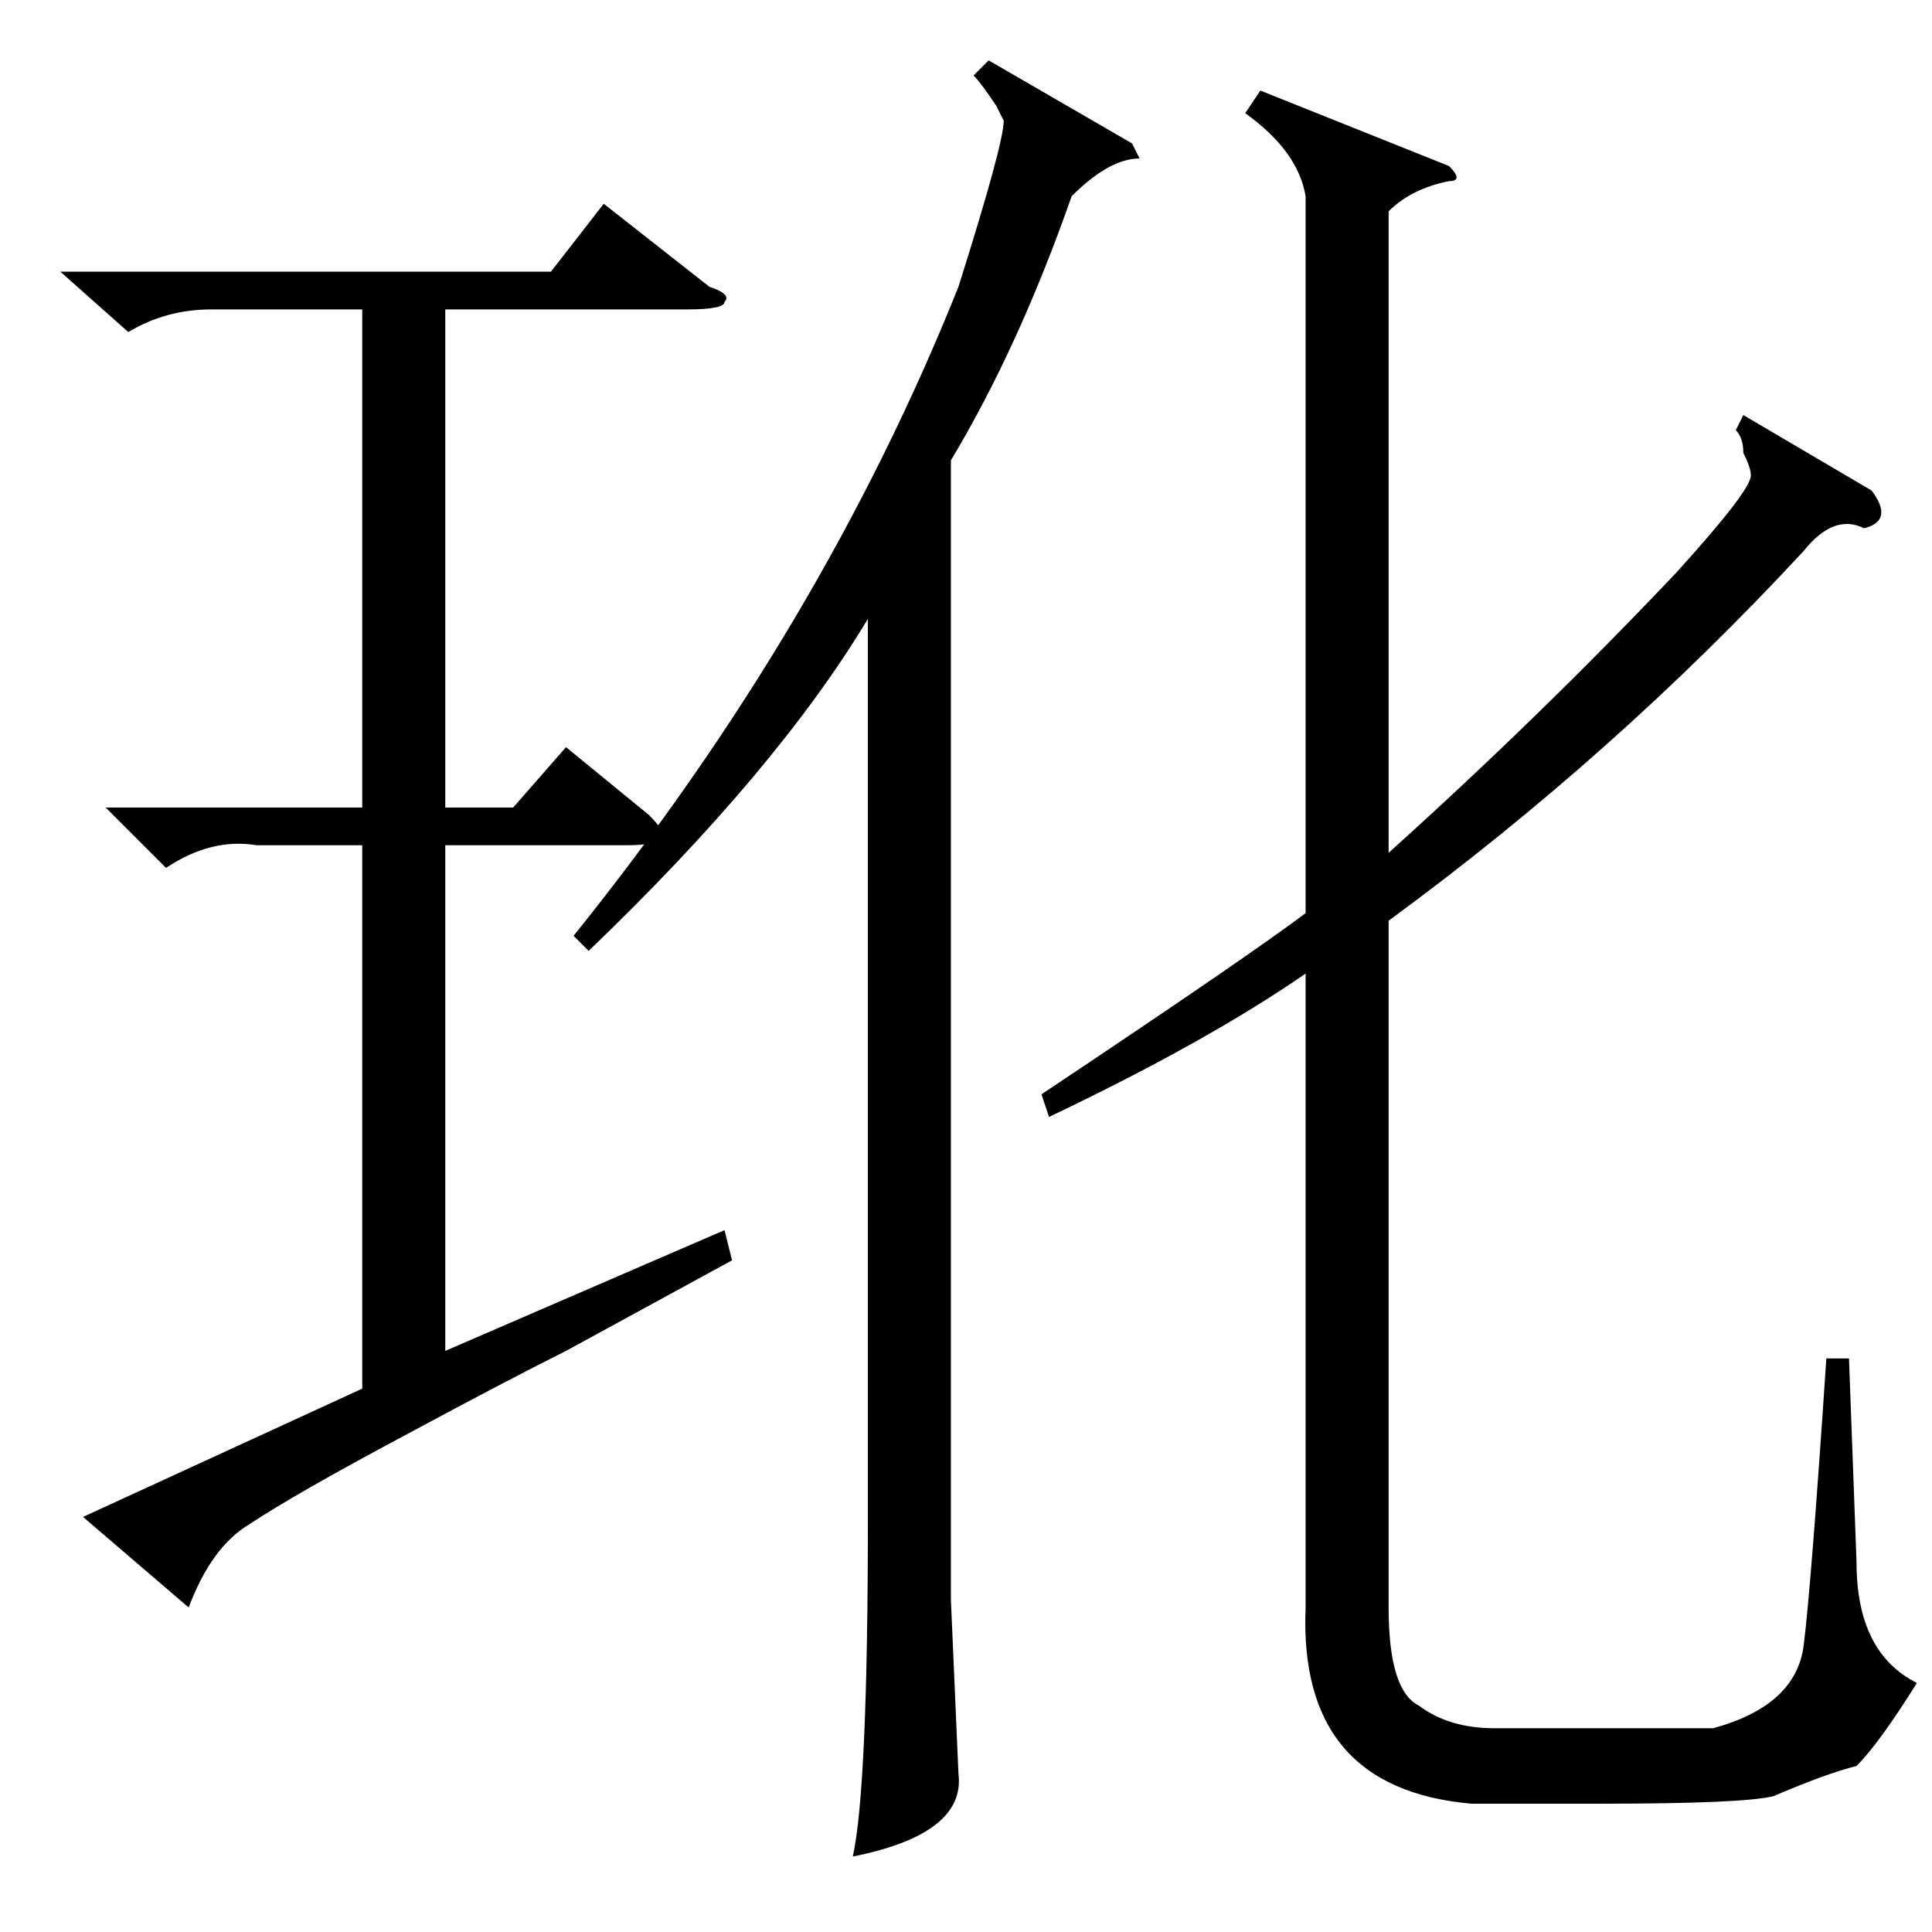 <?xml version="1.0" standalone="no"?>
<!DOCTYPE svg PUBLIC "-//W3C//DTD SVG 1.1//EN" "http://www.w3.org/Graphics/SVG/1.1/DTD/svg11.dtd" >
<svg xmlns="http://www.w3.org/2000/svg" xmlns:xlink="http://www.w3.org/1999/xlink" version="1.1" viewBox="0 -52 256 256">
  <g transform="matrix(1 0 0 -1 0 204)">
   <path fill="currentColor"
d="M248 191q3 -4 -1 -5q-4 2 -8 -3q-25 -27 -55 -49v-91q0 -11 4 -13q4 -3 10 -3h11h18q11 3 12 11t3 38h3l1 -27q0 -12 8 -16q-5 -8 -8 -11q-4 -1 -11 -4q-4 -1 -23 -1h-17q-23 2 -22 26v84q-13 -9 -34 -19l-1 3q27 18 35 24v95q-1 6 -8 11l2 3l25 -10q2 -2 0 -2
q-5 -1 -8 -4v-85q20 18 38 37q10 11 10 13q0 1 -1 3q0 2 -1 3l1 2zM150 237l1 -2q-4 0 -9 -5q-7 -20 -16 -35v-151l1 -23q1 -8 -14 -11q2 9 2 45v119q-12 -20 -37 -44l-2 2q33 41 51 86q6 19 6 22l-1 2q-2 3 -3 4l2 2zM14 149h34v66h-20q-6 0 -11 -3l-9 8h65l7 9l14 -11
q3 -1 2 -2q0 -1 -5 -1h-32v-66h9l7 8l11 -9q2 -2 2 -3q-1 -1 -5 -1h-24v-67l37 16l1 -4l-22 -12q-8 -4 -21 -11q-15 -8 -21 -12q-5 -3 -8 -11l-14 12l37 17v72h-14q-6 1 -12 -3z" />
  </g>

</svg>

